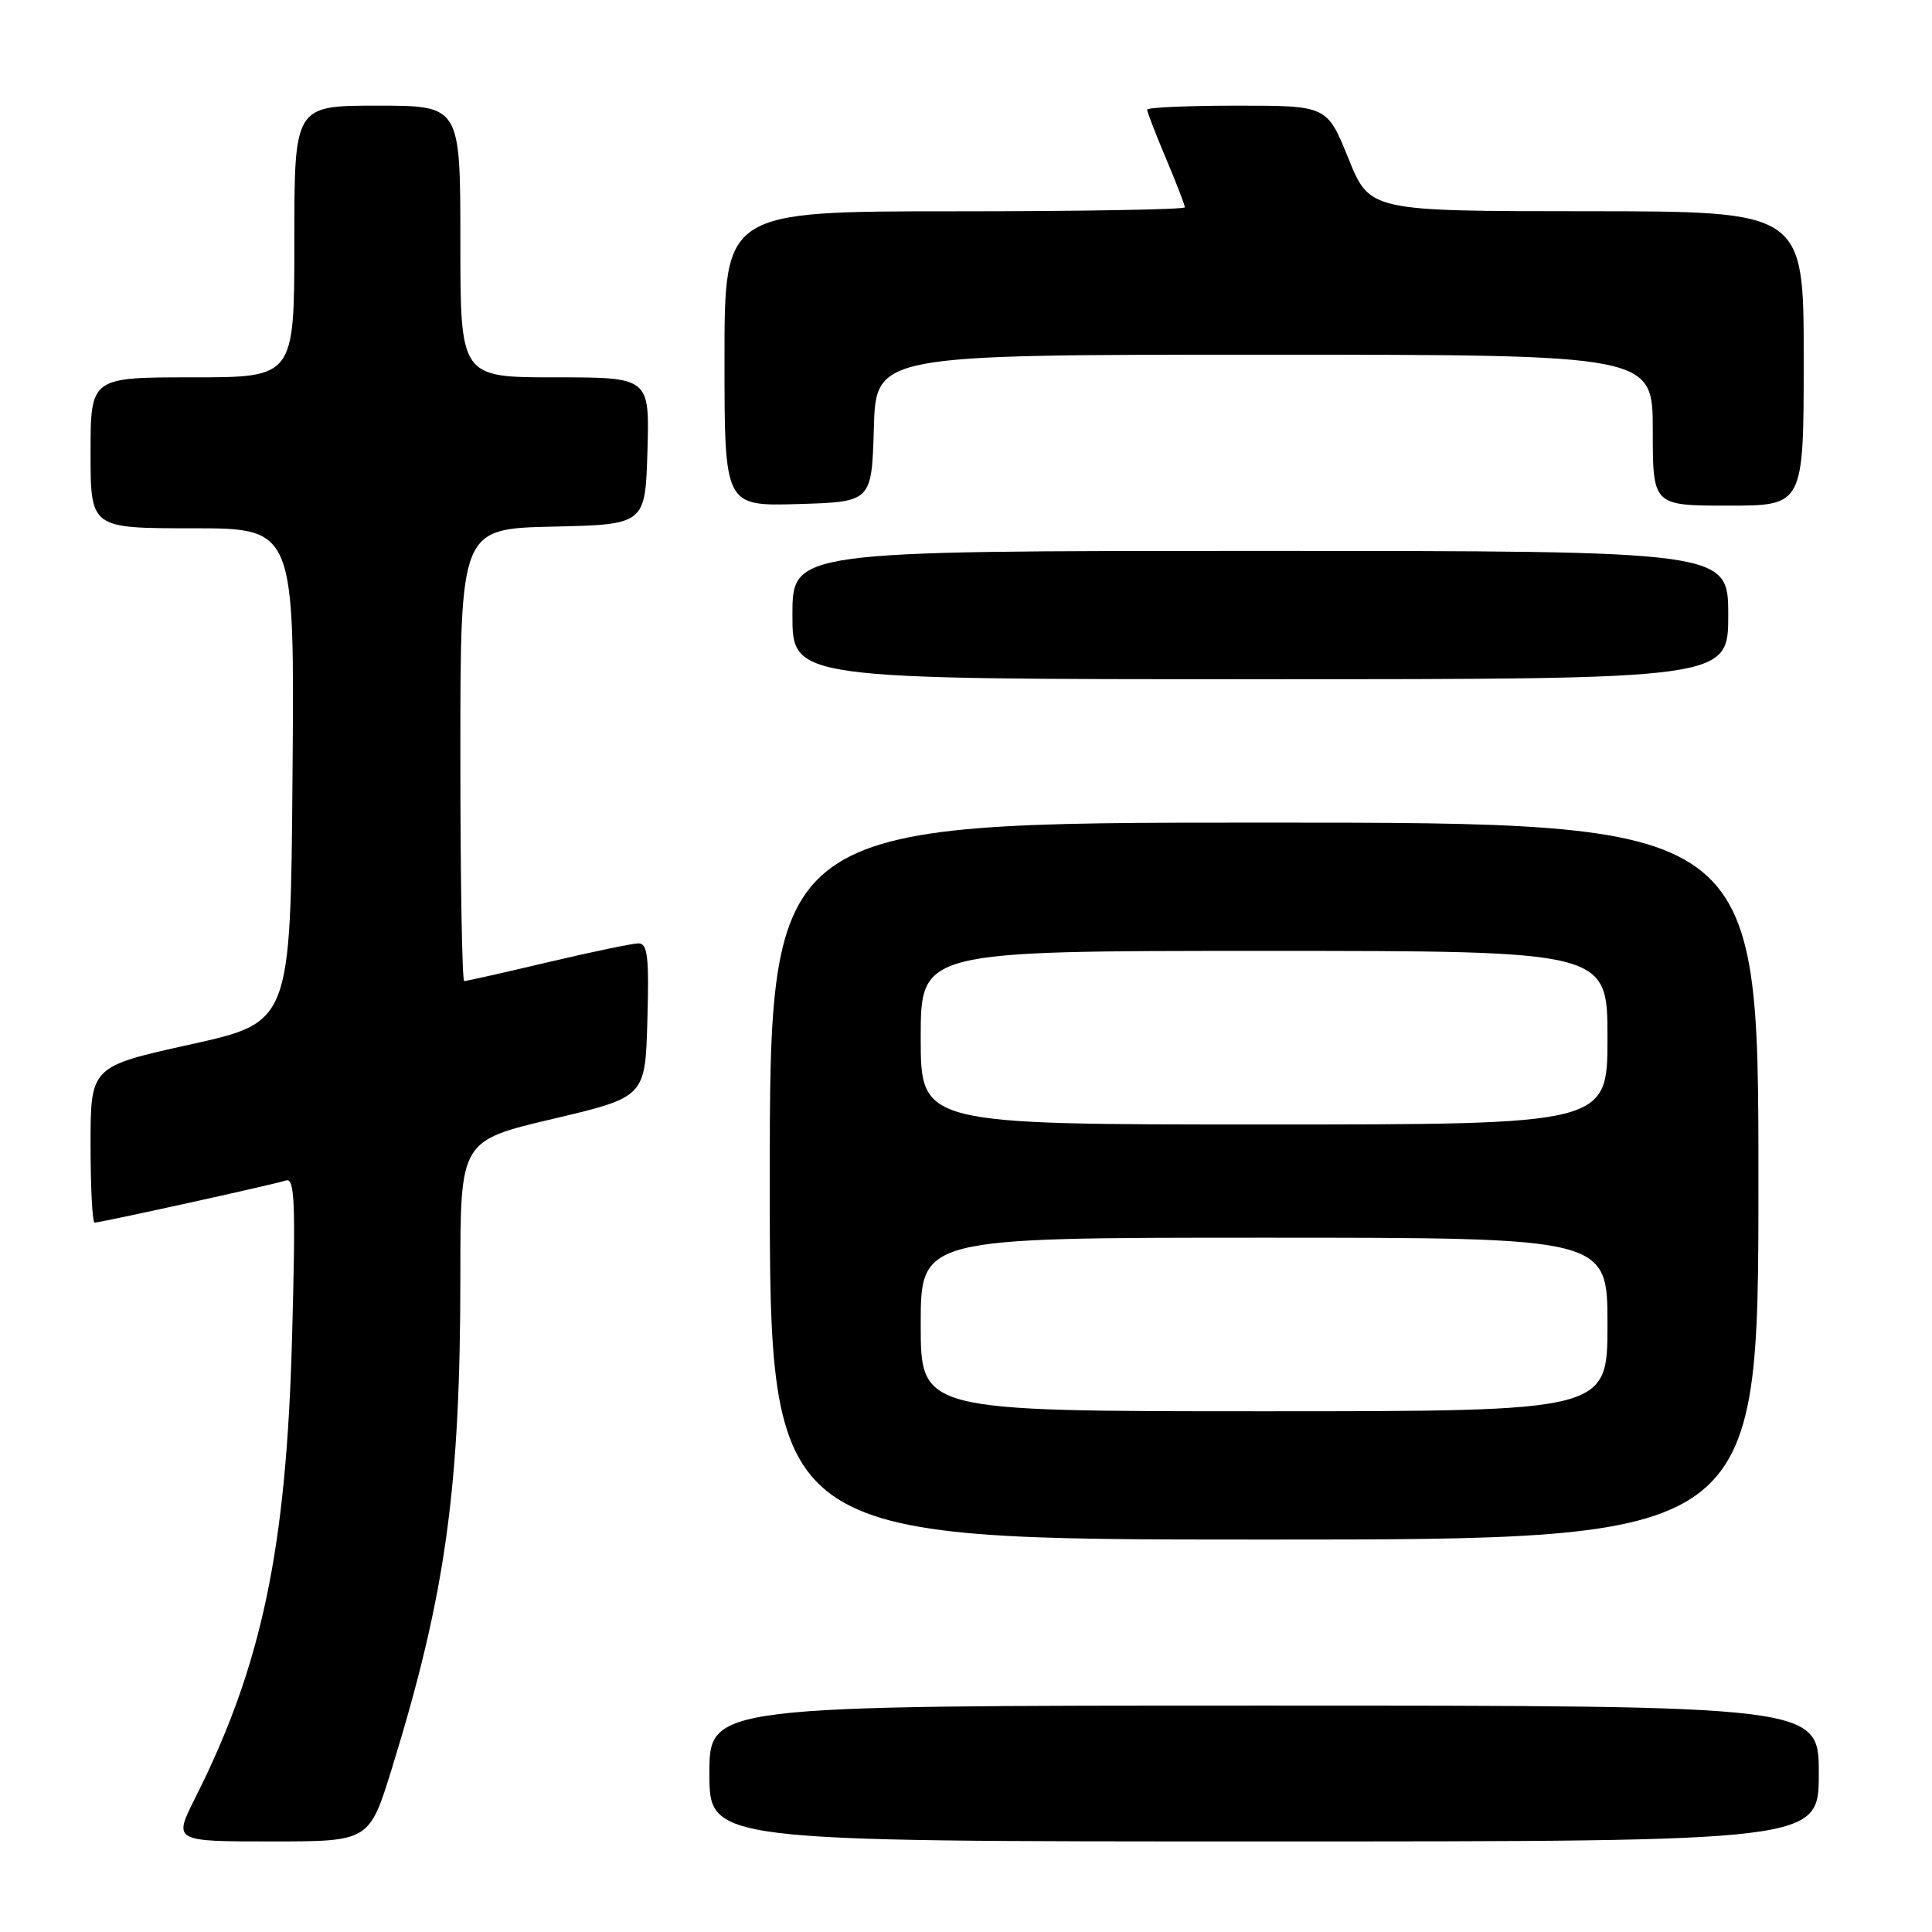 <?xml version="1.0" encoding="UTF-8" standalone="no"?>
<!DOCTYPE svg PUBLIC "-//W3C//DTD SVG 1.1//EN" "http://www.w3.org/Graphics/SVG/1.1/DTD/svg11.dtd" >
<svg xmlns="http://www.w3.org/2000/svg" xmlns:xlink="http://www.w3.org/1999/xlink" version="1.1" viewBox="0 0 256 256">
 <g >
 <path fill="currentColor"
d=" M 51.95 234.25 C 59.06 211.20 61.00 197.23 61.00 168.97 C 61.00 151.15 61.00 151.15 73.25 148.26 C 85.50 145.37 85.50 145.37 85.78 135.19 C 86.02 126.84 85.81 125.00 84.62 125.00 C 83.83 125.00 78.42 126.13 72.60 127.50 C 66.78 128.88 61.79 130.00 61.51 130.00 C 61.23 130.00 61.00 116.51 61.00 100.03 C 61.00 70.06 61.00 70.06 73.25 69.78 C 85.50 69.50 85.50 69.50 85.79 59.75 C 86.07 50.00 86.07 50.00 73.54 50.00 C 61.00 50.00 61.00 50.00 61.00 32.00 C 61.00 14.00 61.00 14.00 50.00 14.00 C 39.00 14.00 39.00 14.00 39.00 32.00 C 39.00 50.00 39.00 50.00 25.50 50.00 C 12.00 50.00 12.00 50.00 12.00 60.00 C 12.00 70.00 12.00 70.00 25.51 70.00 C 39.03 70.00 39.03 70.00 38.76 102.73 C 38.50 135.46 38.50 135.46 25.25 138.39 C 12.00 141.32 12.00 141.32 12.00 151.66 C 12.00 157.35 12.24 162.00 12.54 162.00 C 13.35 162.00 36.29 156.95 37.89 156.42 C 39.06 156.03 39.19 159.32 38.70 177.23 C 37.94 205.28 34.71 220.65 25.86 238.25 C 22.97 244.00 22.97 244.00 35.96 244.00 C 48.94 244.00 48.94 244.00 51.95 234.25 Z  M 241.00 235.00 C 241.00 226.00 241.00 226.00 167.50 226.00 C 94.00 226.00 94.00 226.00 94.00 235.00 C 94.00 244.00 94.00 244.00 167.50 244.00 C 241.00 244.00 241.00 244.00 241.00 235.00 Z  M 233.00 156.50 C 233.00 109.00 233.00 109.00 167.50 109.00 C 102.00 109.00 102.00 109.00 102.00 156.50 C 102.00 204.00 102.00 204.00 167.50 204.00 C 233.00 204.00 233.00 204.00 233.00 156.50 Z  M 229.00 81.50 C 229.00 73.00 229.00 73.00 167.00 73.00 C 105.00 73.00 105.00 73.00 105.00 81.50 C 105.00 90.00 105.00 90.00 167.00 90.00 C 229.00 90.00 229.00 90.00 229.00 81.50 Z  M 115.79 56.75 C 116.07 47.00 116.07 47.00 167.54 47.00 C 219.00 47.00 219.00 47.00 219.00 57.00 C 219.00 67.00 219.00 67.00 229.00 67.00 C 239.00 67.00 239.00 67.00 239.00 47.50 C 239.00 28.00 239.00 28.00 210.25 27.99 C 181.50 27.98 181.50 27.98 178.67 20.99 C 175.84 14.00 175.84 14.00 163.92 14.00 C 157.36 14.00 152.00 14.24 152.00 14.53 C 152.00 14.82 153.12 17.73 154.50 21.00 C 155.88 24.27 157.00 27.18 157.00 27.47 C 157.00 27.76 143.28 28.00 126.50 28.00 C 96.00 28.00 96.00 28.00 96.00 47.54 C 96.00 67.07 96.00 67.07 105.75 66.79 C 115.50 66.50 115.50 66.50 115.79 56.75 Z  M 122.00 175.50 C 122.00 164.00 122.00 164.00 167.50 164.00 C 213.00 164.00 213.00 164.00 213.00 175.50 C 213.00 187.00 213.00 187.00 167.50 187.00 C 122.00 187.00 122.00 187.00 122.00 175.50 Z  M 122.00 137.50 C 122.00 126.00 122.00 126.00 167.50 126.00 C 213.00 126.00 213.00 126.00 213.00 137.50 C 213.00 149.00 213.00 149.00 167.50 149.00 C 122.00 149.00 122.00 149.00 122.00 137.50 Z "/>
</g>
</svg>